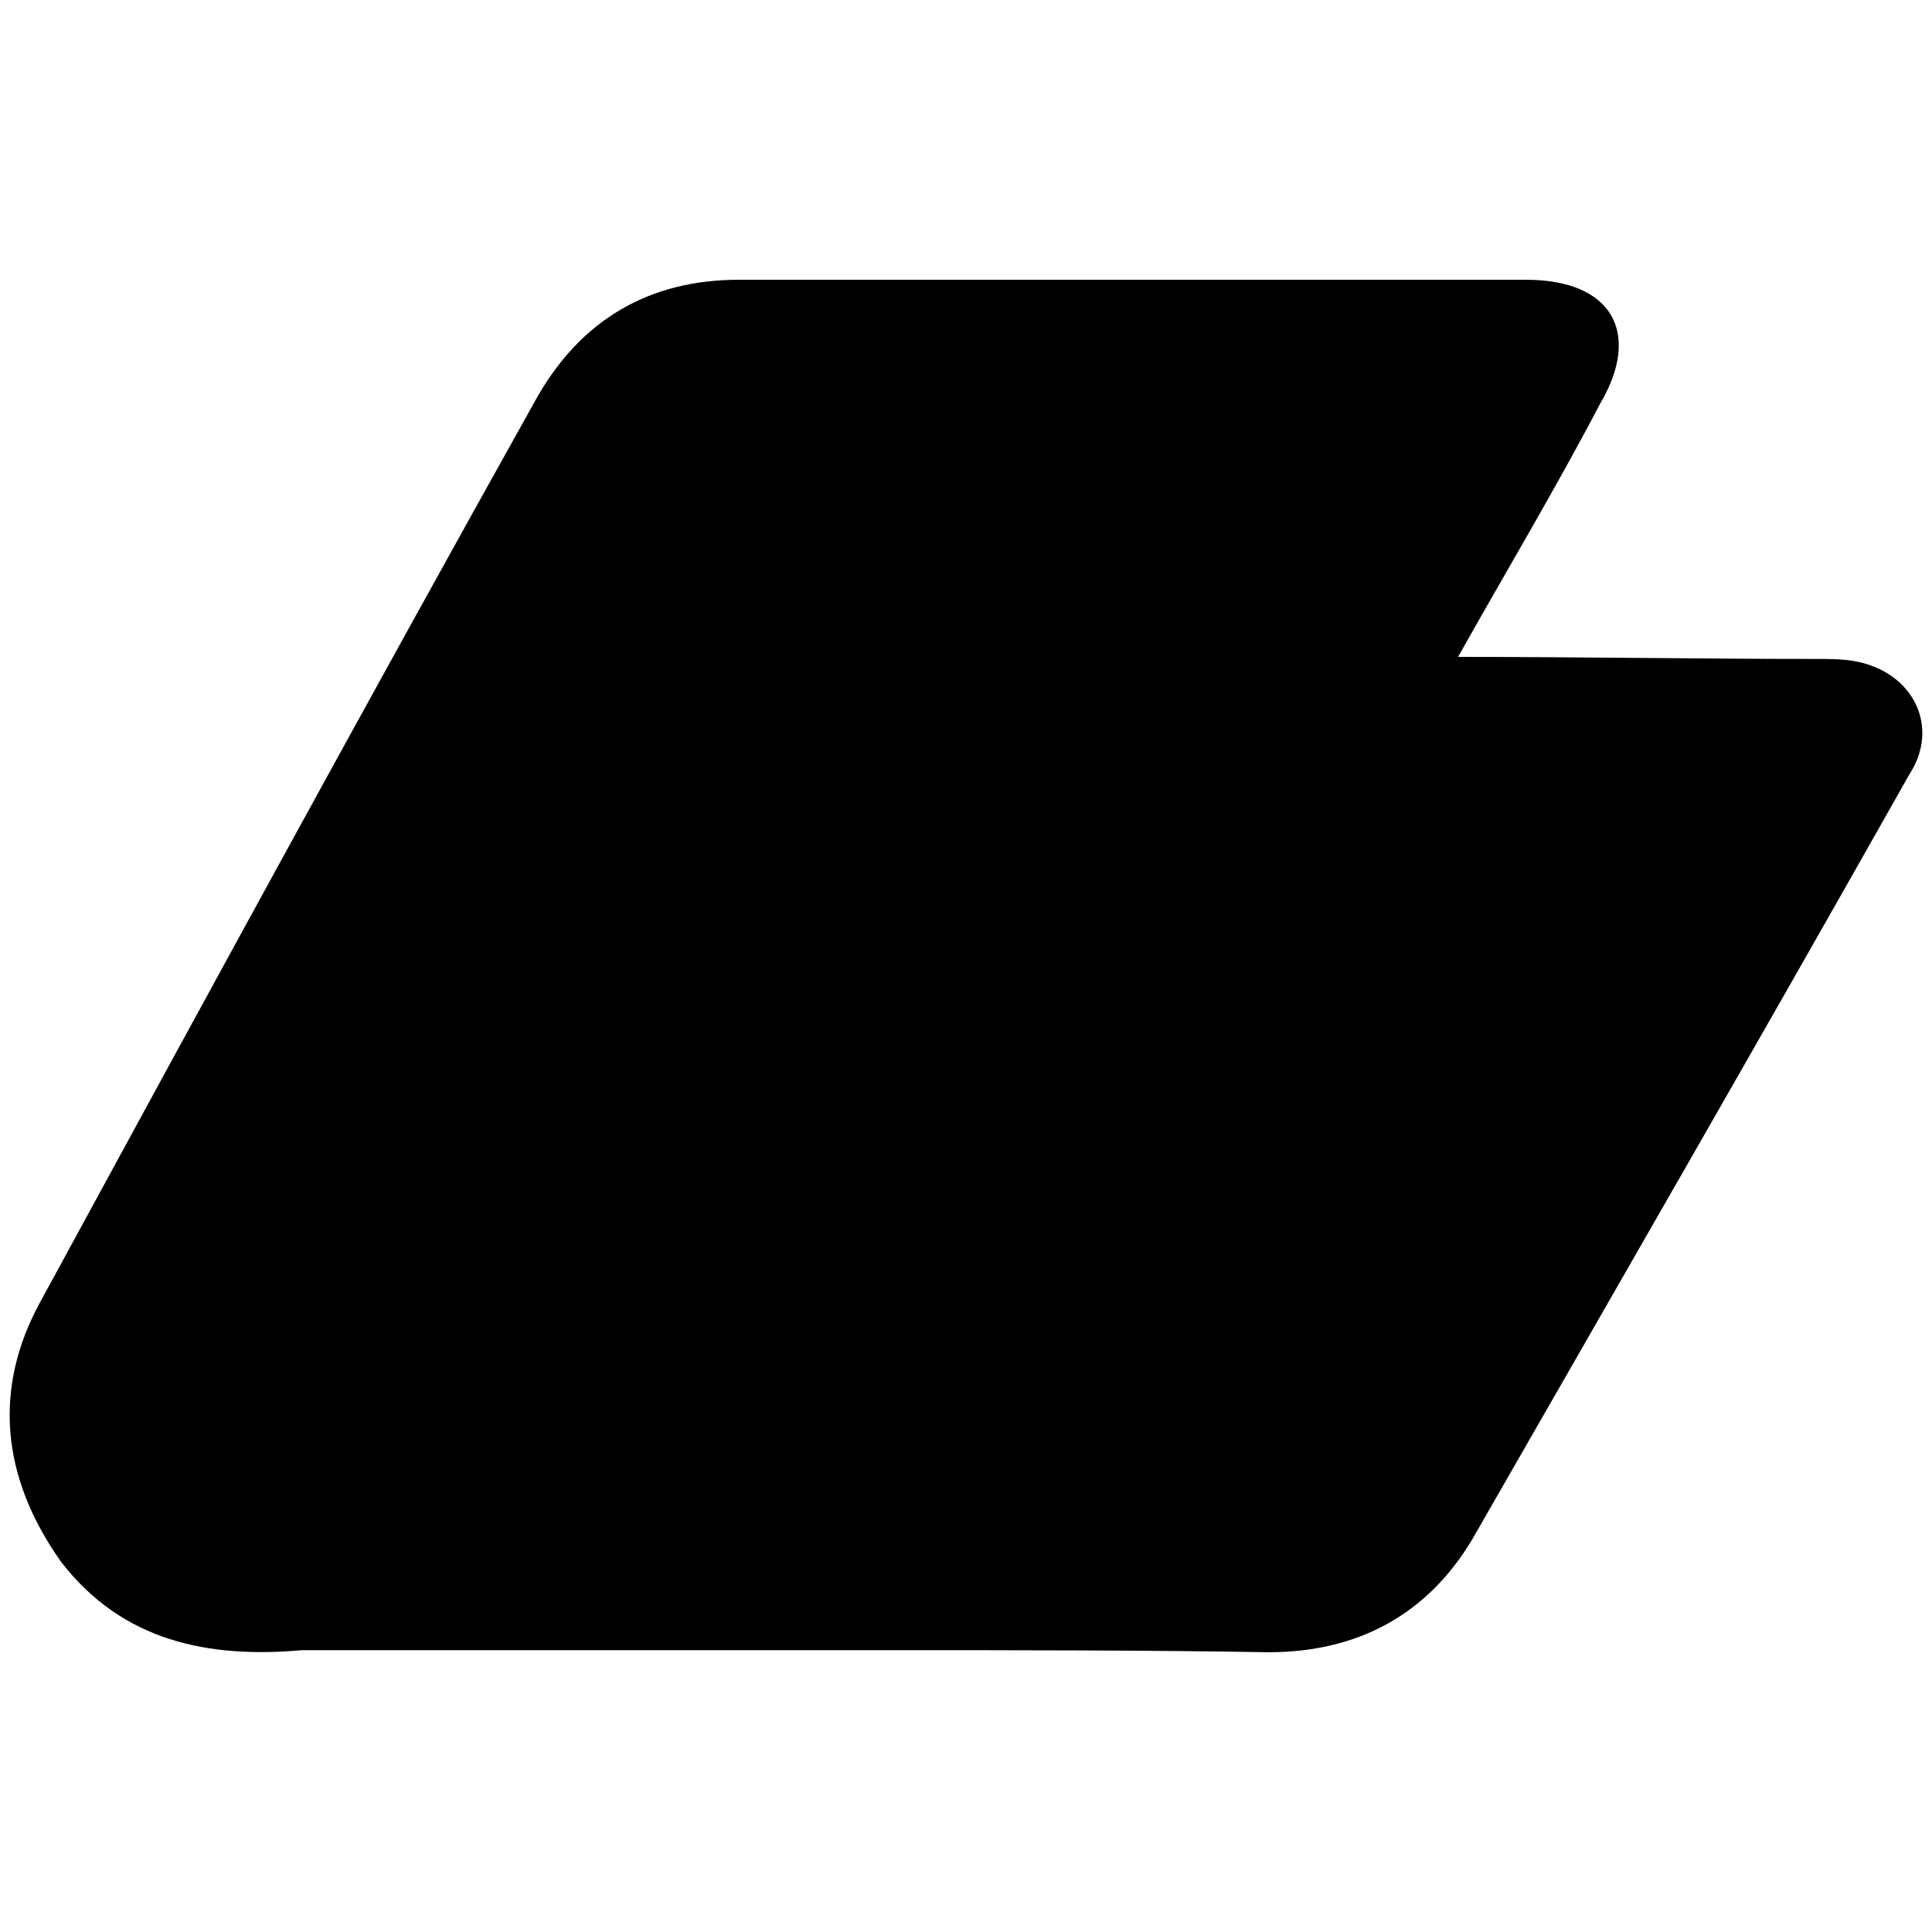 <svg xmlns="http://www.w3.org/2000/svg" width="1000" height="1000">
  <path d="M656.569 855.196c-64-1.067-129.065-1.067-195.198-1.067H156.308c-48 4.267-92.8-4.266-124.799-45.866C.576 764.53-3.69 718.664 20.843 673.865 106.175 517.066 190.44 362.4 276.84 207.736c23.466-42.666 59.733-62.932 105.599-62.932H789.9c44.8 0 59.732 27.733 38.4 64-23.467 44.799-49.067 87.465-73.6 131.198 61.866 0 124.799 1.066 185.598 1.066 6.4 0 12.8 0 19.2 1.067 30.933 5.333 44.8 34.133 28.8 58.666-74.666 132.265-151.465 265.597-226.131 395.729-23.467 39.466-59.733 58.666-105.599 58.666z" style="fill:#000;fill-opacity:1;fill-rule:nonzero;stroke:none;"/>
</svg>
